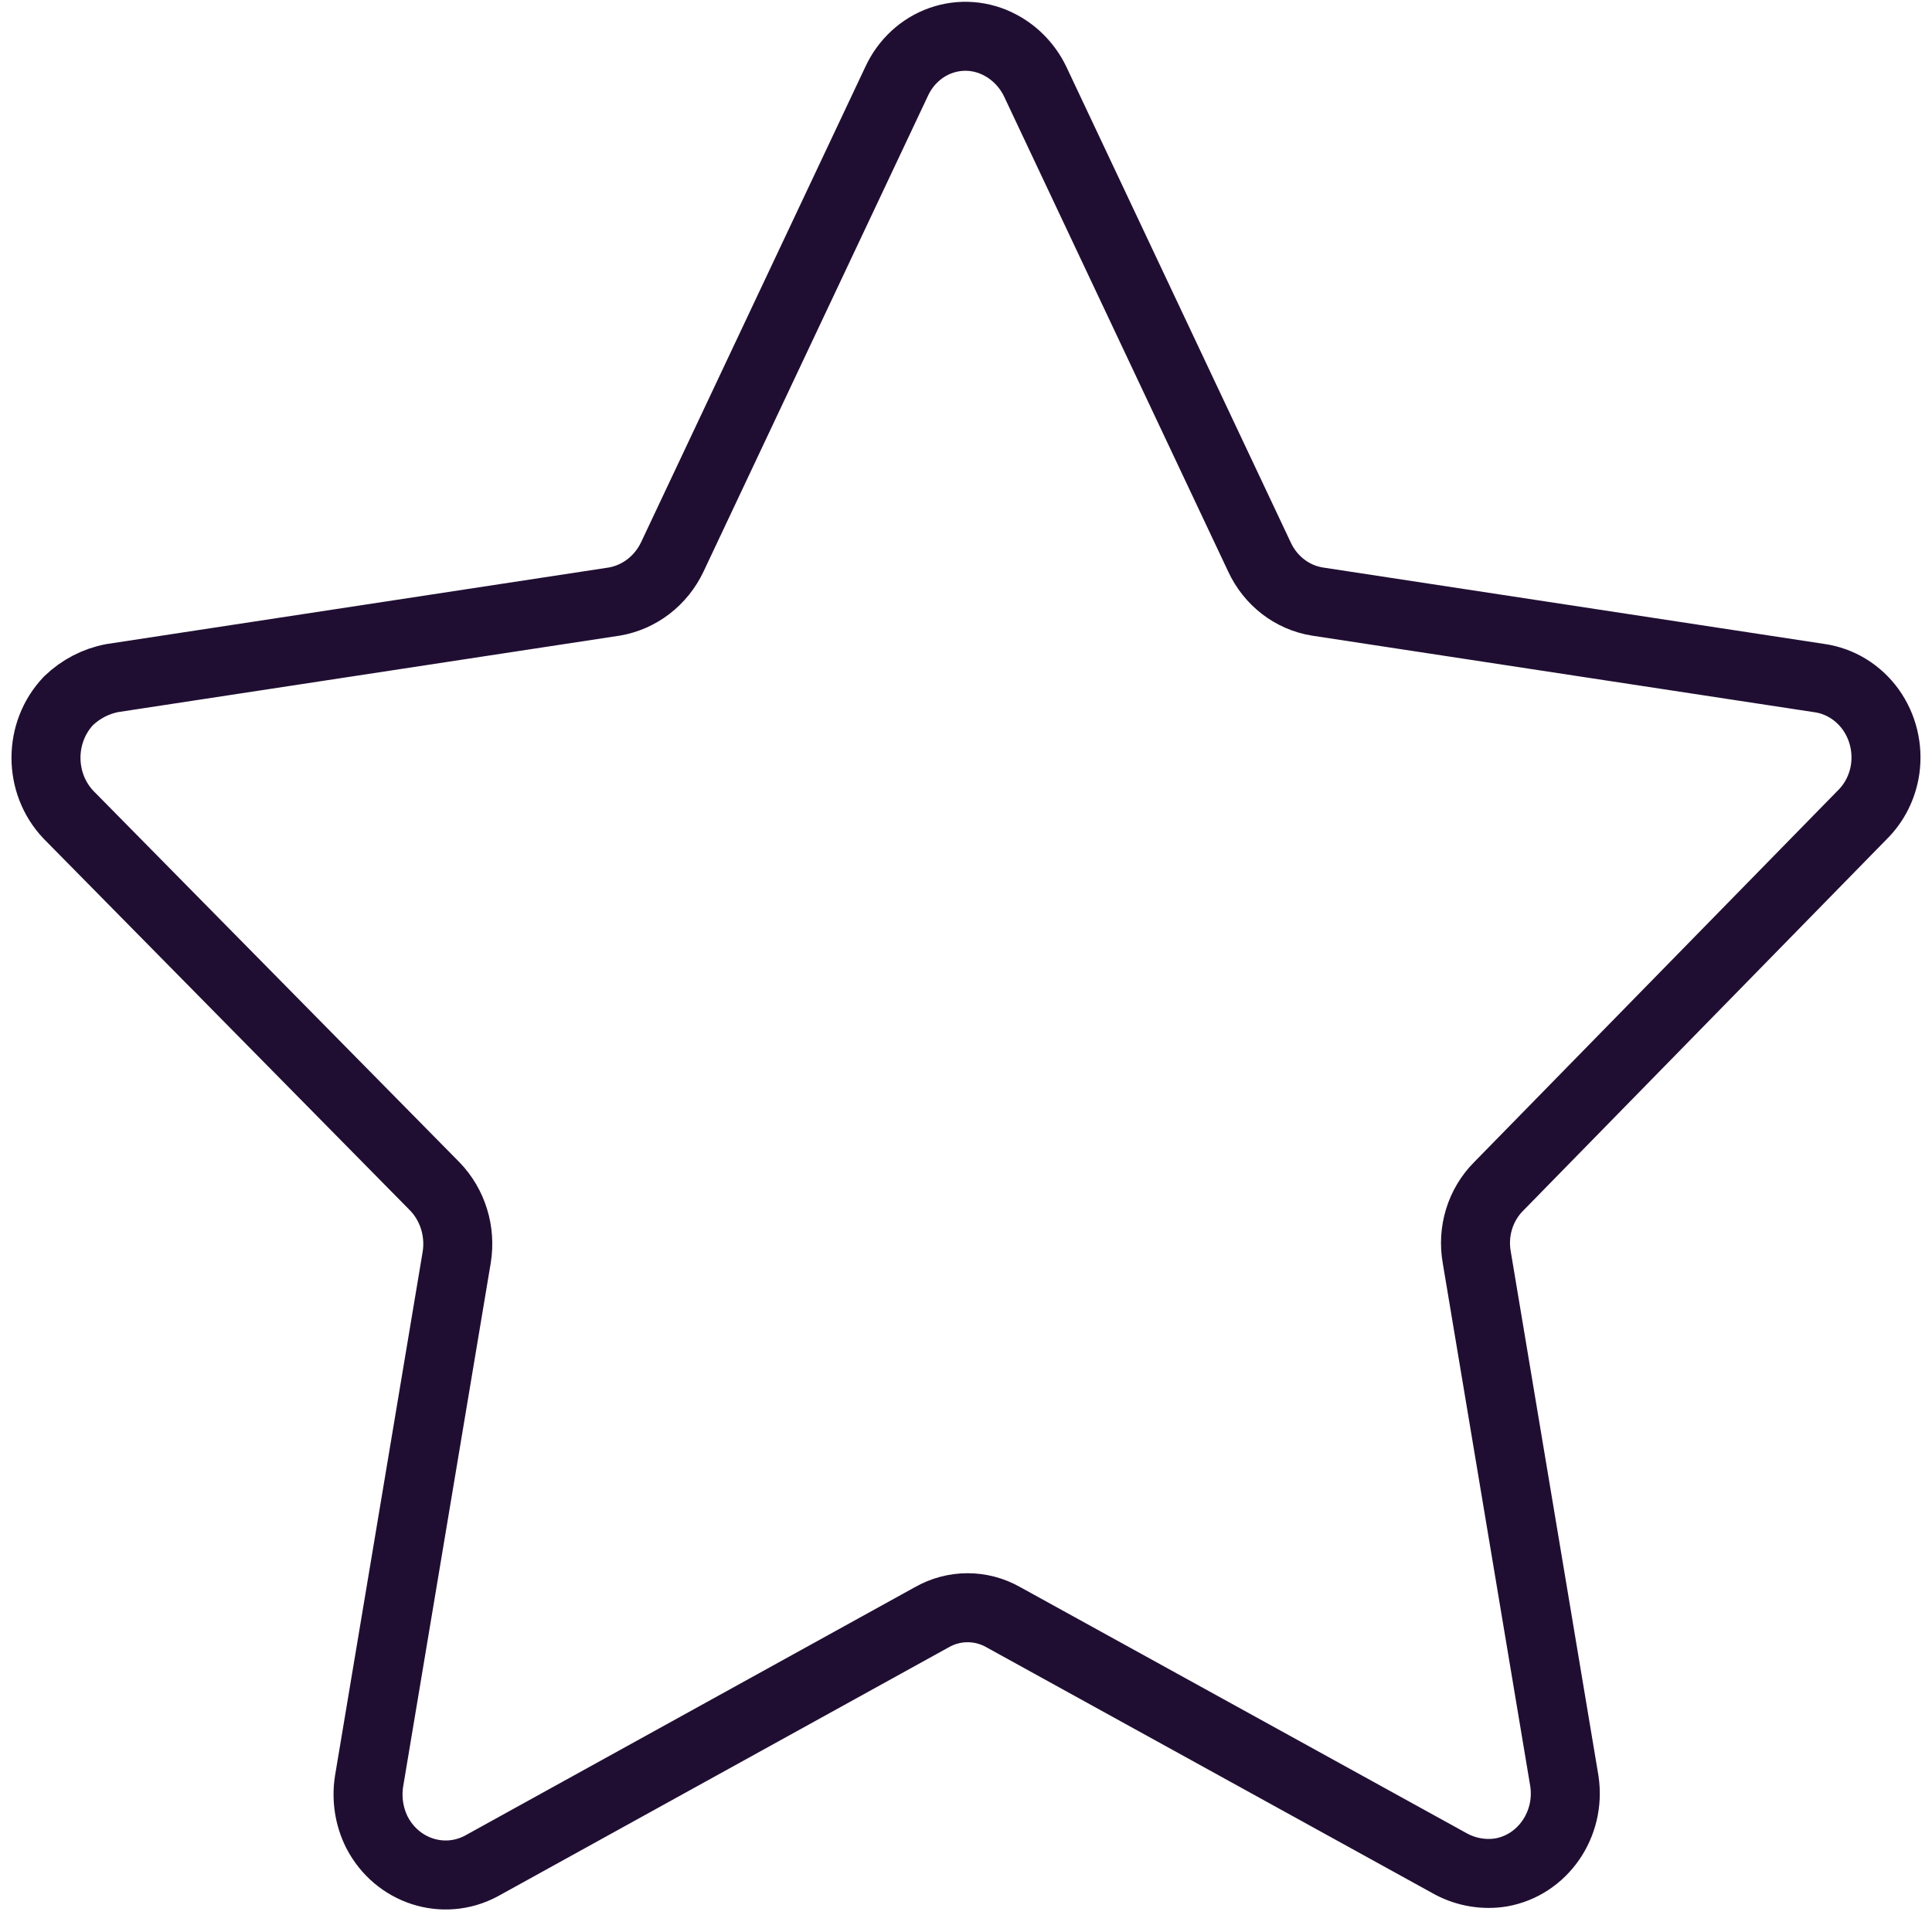 <svg width="42" height="42" viewBox="0 0 42 42" fill="none" xmlns="http://www.w3.org/2000/svg">
<path d="M22.502 1.769L27.379 12.107C27.619 12.626 28.089 12.989 28.637 13.077L39.553 14.741C39.996 14.804 40.396 15.049 40.665 15.421C40.933 15.793 41.047 16.261 40.982 16.721C40.927 17.099 40.753 17.448 40.487 17.711L32.58 25.791C32.181 26.19 32.002 26.771 32.104 27.336L34.009 38.724C34.147 39.662 33.537 40.542 32.638 40.704C32.267 40.765 31.887 40.702 31.552 40.526L21.816 35.159C21.33 34.881 20.74 34.881 20.254 35.159L10.462 40.566C9.64 41.004 8.632 40.678 8.195 39.833C8.024 39.492 7.964 39.103 8.023 38.724L9.928 27.336C10.02 26.771 9.843 26.195 9.452 25.791L1.488 17.711C0.837 17.025 0.837 15.922 1.488 15.236C1.754 14.98 2.085 14.808 2.441 14.741L13.357 13.077C13.902 12.983 14.371 12.622 14.615 12.107L19.492 1.769C19.685 1.35 20.032 1.029 20.455 0.88C20.879 0.731 21.342 0.766 21.74 0.977C22.069 1.15 22.336 1.427 22.502 1.769Z" stroke="#200E32" stroke-width="1.5" stroke-linecap="round" stroke-linejoin="round"/>
</svg>
